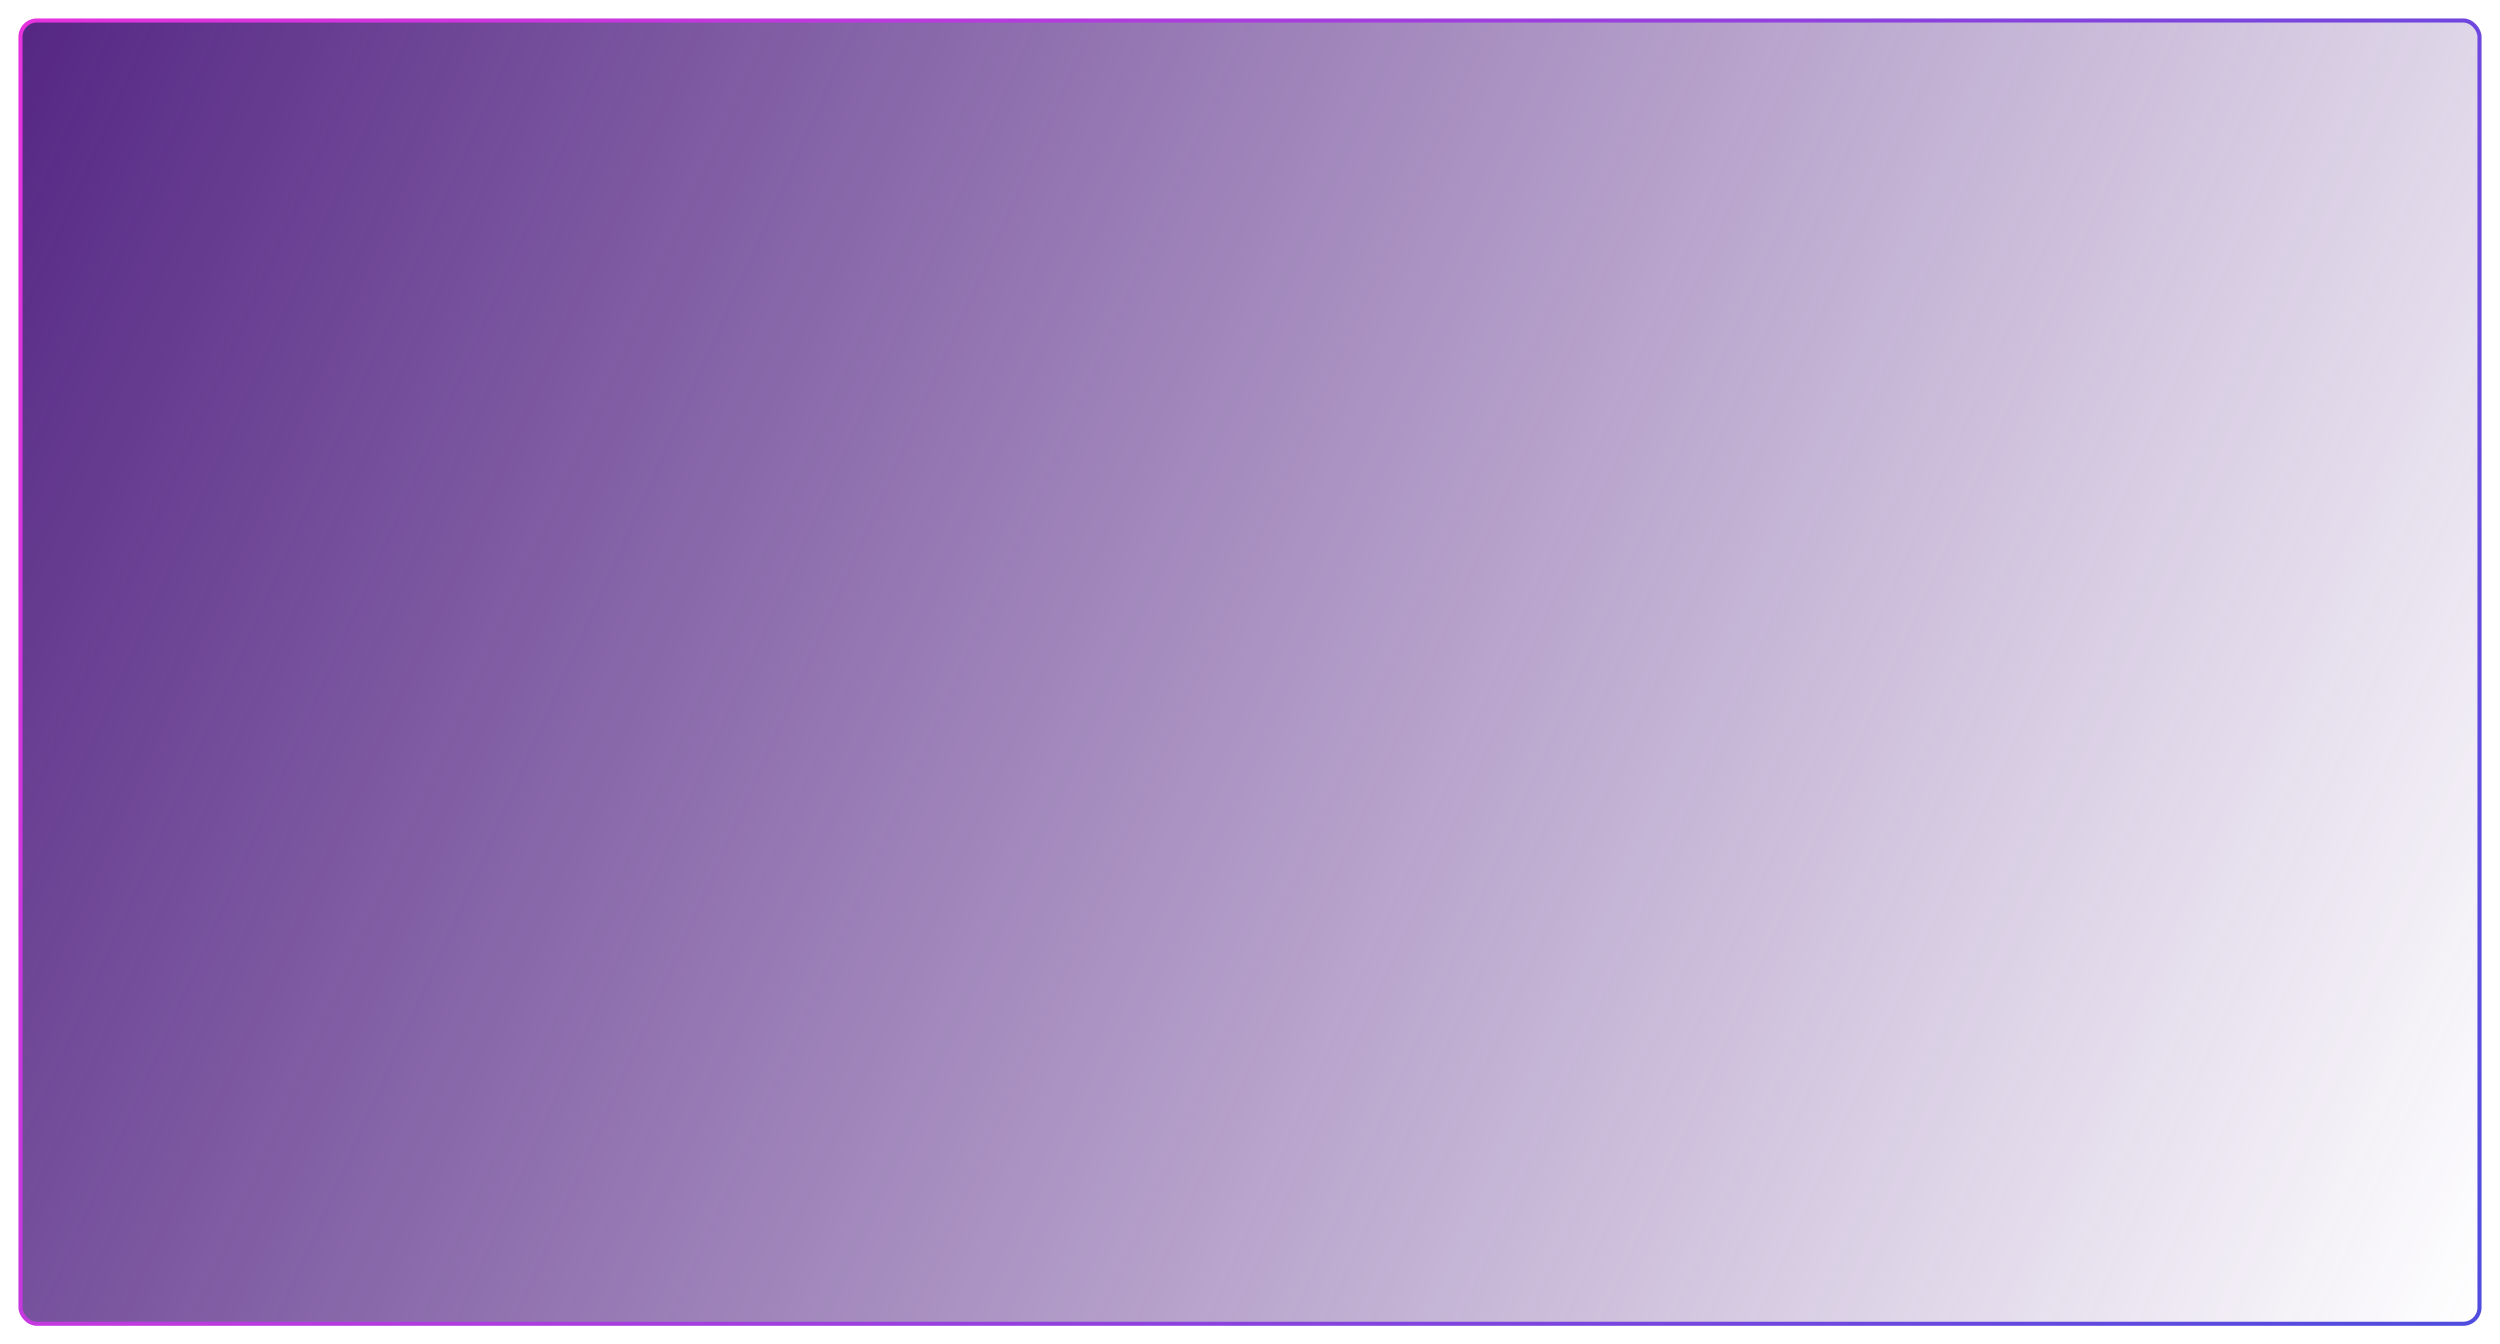 <svg width="1220" height="656" viewBox="0 0 1220 656" fill="none" xmlns="http://www.w3.org/2000/svg">
<g filter="url(#filter0_d_252_5432)">
<rect x="10" y="5" width="1200" height="636" rx="8" fill="url(#paint0_linear_252_5432)"/>
<rect x="10" y="5" width="1200" height="636" rx="8" stroke="url(#paint1_linear_252_5432)" stroke-width="2"/>
</g>
<defs>
<filter id="filter0_d_252_5432" x="0" y="0" width="1220" height="656" filterUnits="userSpaceOnUse" color-interpolation-filters="sRGB">
<feFlood flood-opacity="0" result="BackgroundImageFix"/>
<feColorMatrix in="SourceAlpha" type="matrix" values="0 0 0 0 0 0 0 0 0 0 0 0 0 0 0 0 0 0 127 0" result="hardAlpha"/>
<feMorphology radius="1" operator="dilate" in="SourceAlpha" result="effect1_dropShadow_252_5432"/>
<feOffset dy="5"/>
<feGaussianBlur stdDeviation="4"/>
<feColorMatrix type="matrix" values="0 0 0 0 0 0 0 0 0 0.079 0 0 0 0 0.06 0 0 0 0.5 0"/>
<feBlend mode="normal" in2="BackgroundImageFix" result="effect1_dropShadow_252_5432"/>
<feBlend mode="normal" in="SourceGraphic" in2="effect1_dropShadow_252_5432" result="shape"/>
</filter>
<linearGradient id="paint0_linear_252_5432" x1="10" y1="5" x2="1247.16" y2="557.855" gradientUnits="userSpaceOnUse">
<stop stop-color="#552784"/>
<stop offset="1" stop-color="#592889" stop-opacity="0"/>
</linearGradient>
<linearGradient id="paint1_linear_252_5432" x1="10" y1="5" x2="1201.5" y2="641" gradientUnits="userSpaceOnUse">
<stop stop-color="#E633DE"/>
<stop offset="1" stop-color="#4F4CDE"/>
</linearGradient>
</defs>
</svg>
